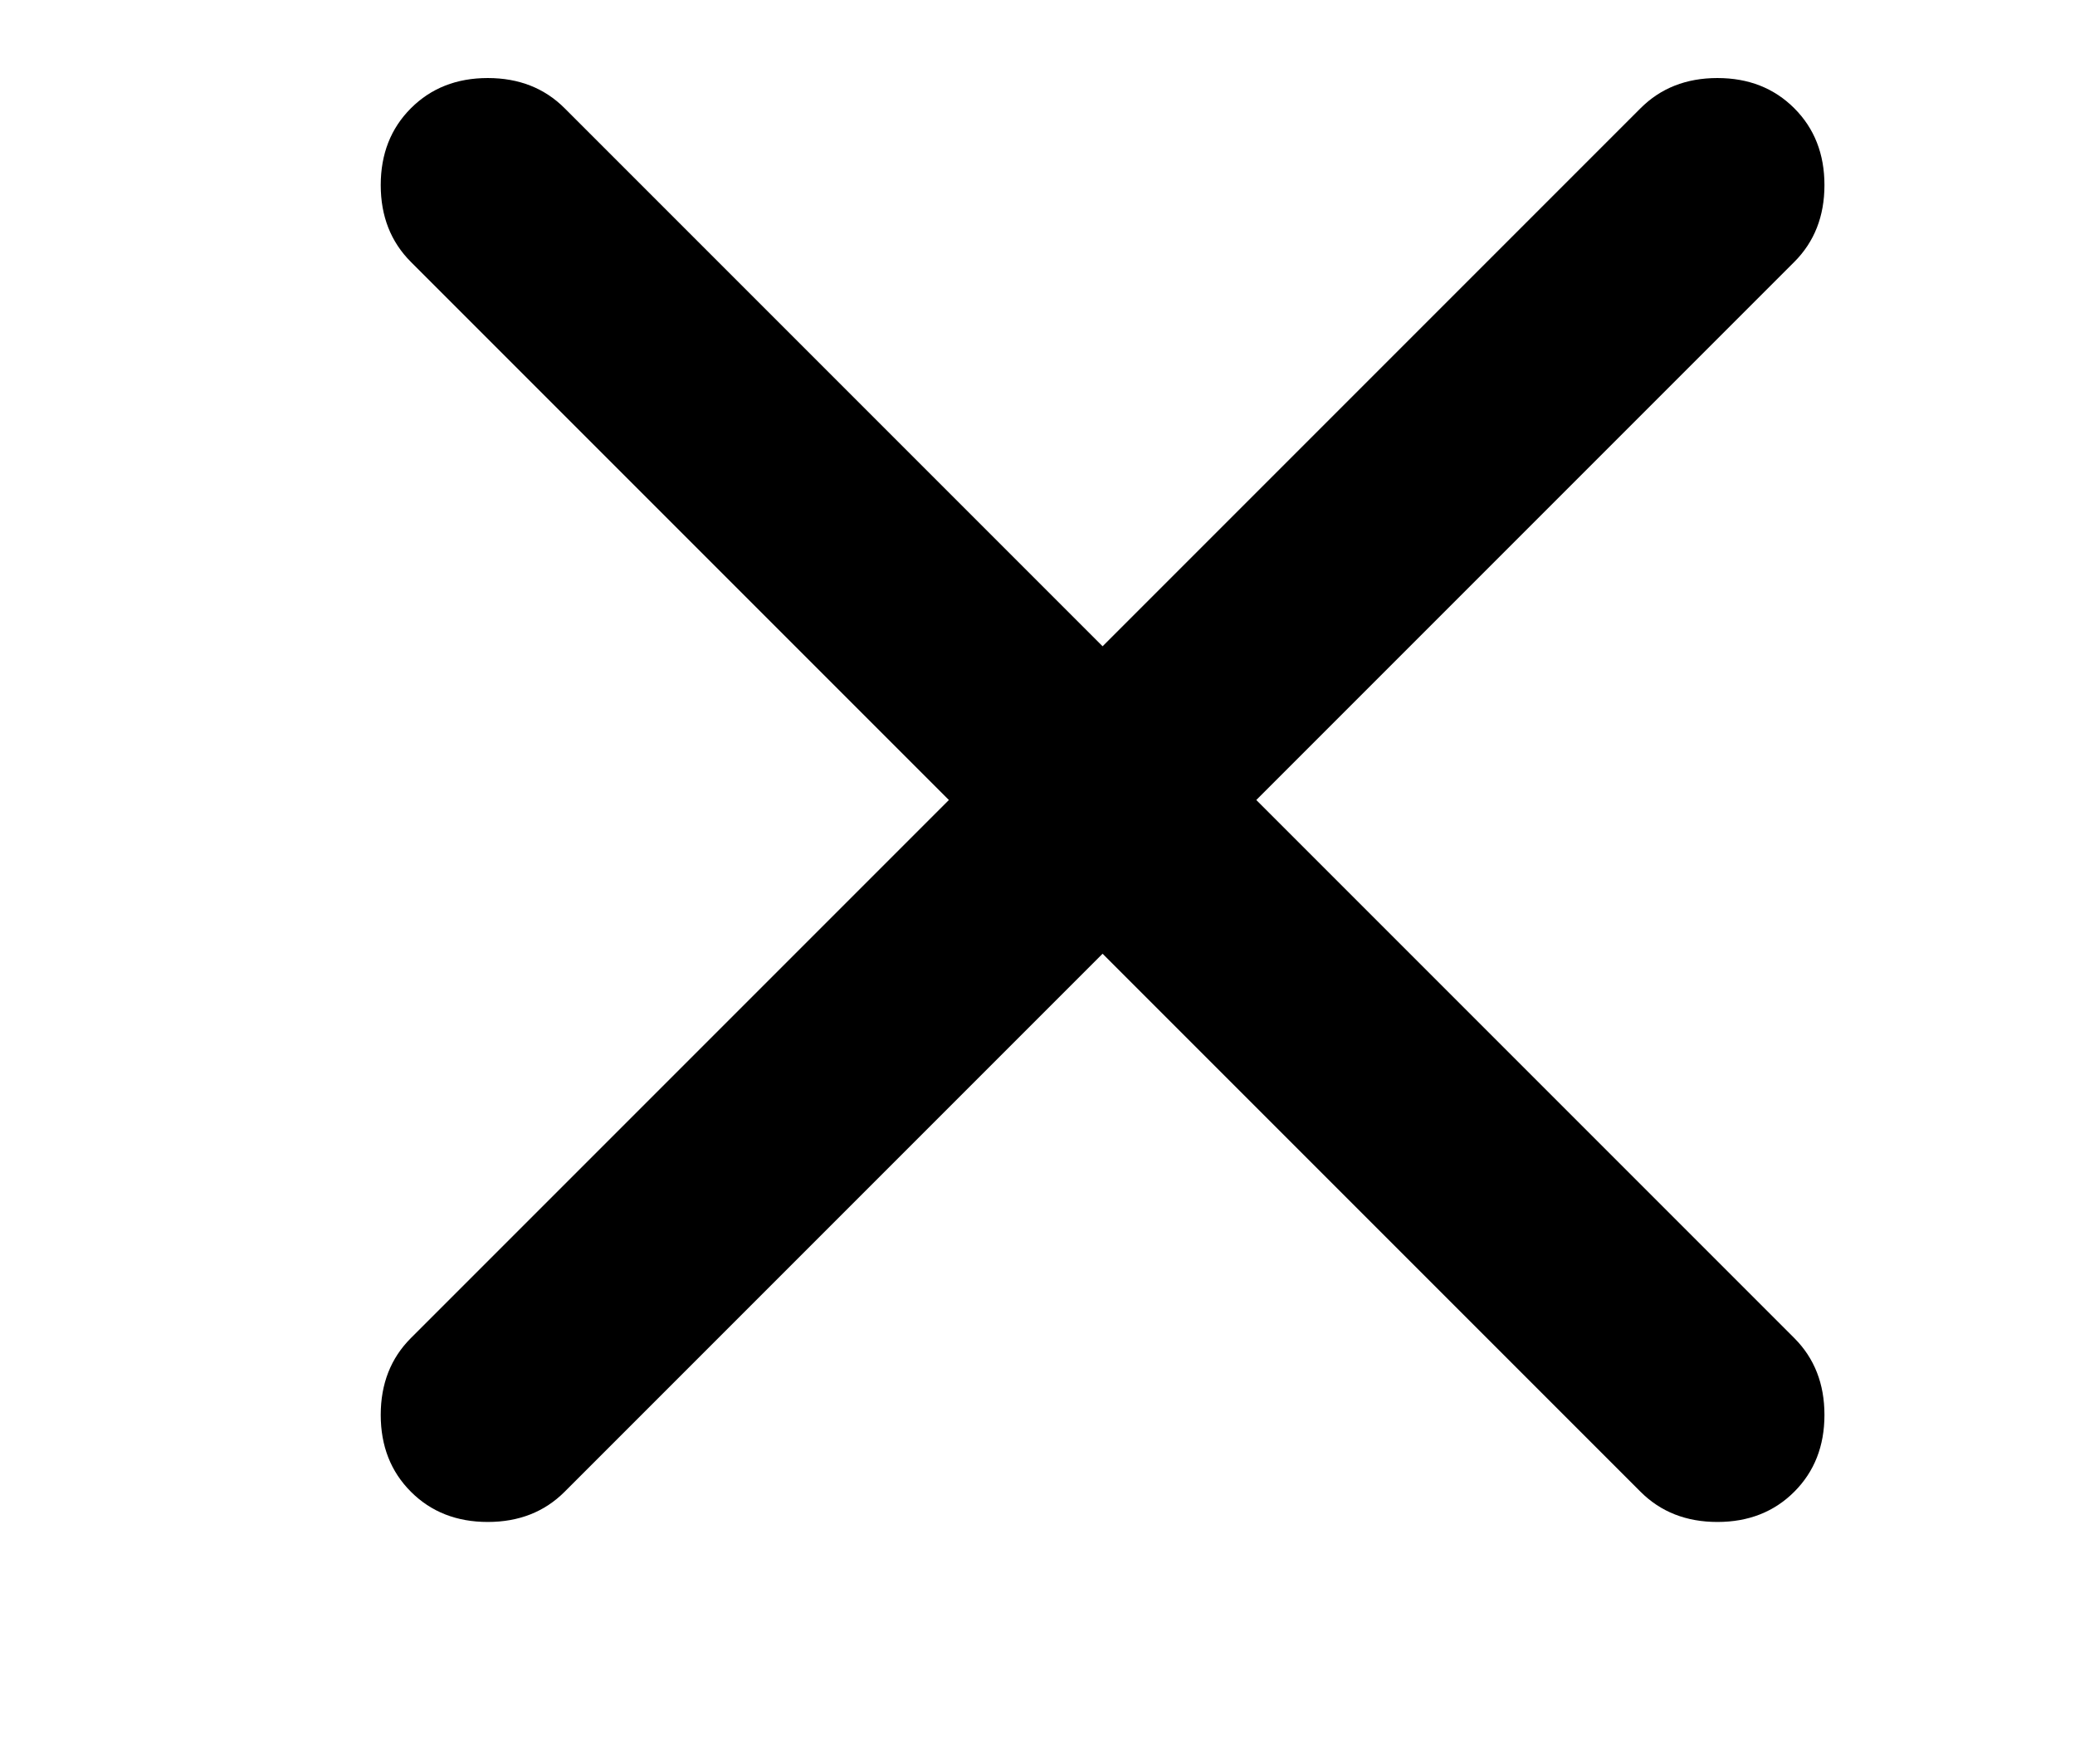 <?xml version="1.0" encoding="UTF-8" standalone="no"?>
<!-- Created with Inkscape (http://www.inkscape.org/) -->

<svg
   width="5.292mm"
   height="4.498mm"
   viewBox="0 0 5.292 4.498"
   version="1.1"
   id="svg1"
   xml:space="preserve"
   inkscape:export-filename="menu.svg"
   inkscape:export-xdpi="96"
   inkscape:export-ydpi="96"
   xmlns:inkscape="http://www.inkscape.org/namespaces/inkscape"
   xmlns:sodipodi="http://sodipodi.sourceforge.net/DTD/sodipodi-0.dtd"
   xmlns="http://www.w3.org/2000/svg"
   xmlns:svg="http://www.w3.org/2000/svg"><sodipodi:namedview
     id="namedview1"
     pagecolor="#ffffff"
     bordercolor="#000000"
     borderopacity="0.25"
     inkscape:showpageshadow="2"
     inkscape:pageopacity="0.0"
     inkscape:pagecheckerboard="0"
     inkscape:deskcolor="#d1d1d1"
     inkscape:document-units="mm" /><defs
     id="defs1" /><g
     inkscape:label="Layer 1"
     inkscape:groupmode="layer"
     id="layer1"
     transform="translate(-101.865,-146.315)"><g
       style="fill:#000000"
       id="g2"
       transform="matrix(0.007,0,0,0.007,101.317,151.715)"><path
         d="m 480,-424 -196,196 q -11,11 -28,11 -17,0 -28,-11 -11,-11 -11,-28 0,-17 11,-28 L 424,-480 228,-676 q -11,-11 -11,-28 0,-17 11,-28 11,-11 28,-11 17,0 28,11 l 196,196 196,-196 q 11,-11 28,-11 17,0 28,11 11,11 11,28 0,17 -11,28 l -196,196 196,196 q 11,11 11,28 0,17 -11,28 -11,11 -28,11 -17,0 -28,-11 z"
         id="path1-6"
         style="fill:#000000" /></g></g></svg>
